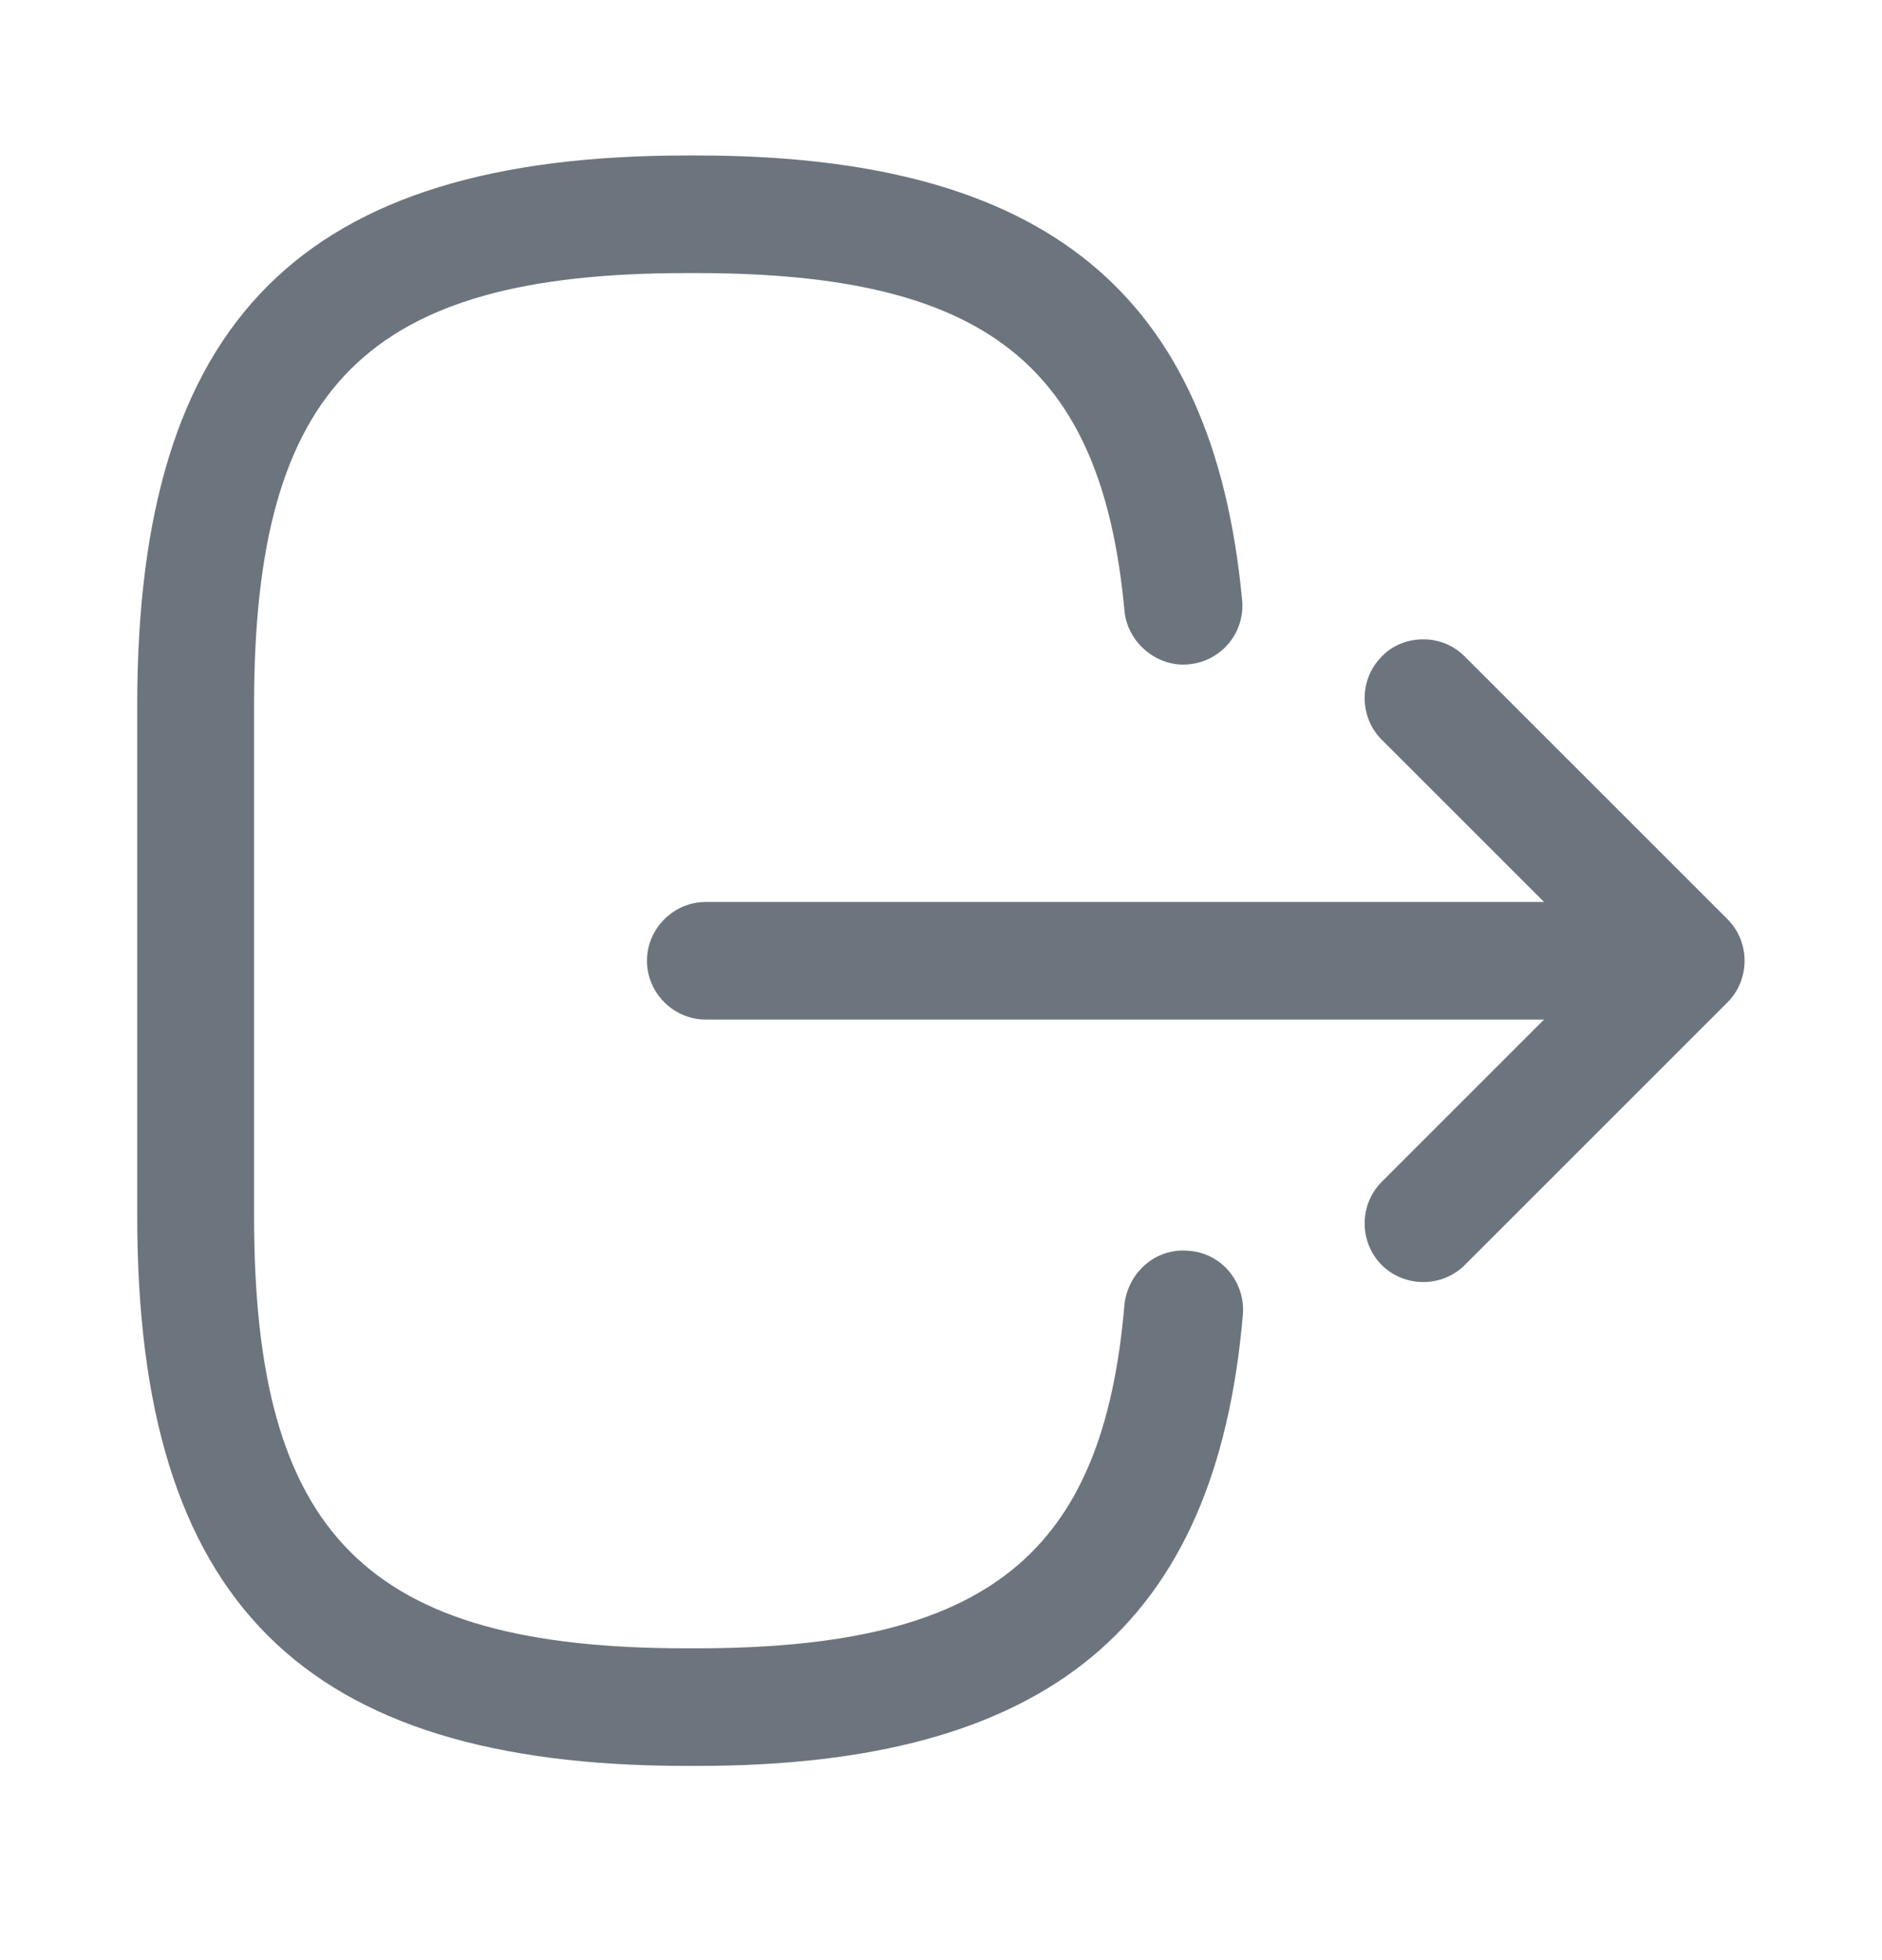 <svg width="24" height="25" viewBox="0 0 24 25" fill="none" xmlns="http://www.w3.org/2000/svg">
<path d="M8.76 1.983L8.89 1.983C13.33 1.983 15.47 3.733 15.84 7.653C15.88 8.063 15.58 8.433 15.16 8.473C14.76 8.513 14.38 8.203 14.34 7.793C14.05 4.653 12.57 3.483 8.88 3.483L8.75 3.483C4.68 3.483 3.24 4.923 3.24 8.993L3.24 15.513C3.24 19.583 4.68 21.023 8.75 21.023L8.88 21.023C12.59 21.023 14.07 19.833 14.34 16.633C14.39 16.223 14.74 15.913 15.16 15.953C15.58 15.983 15.88 16.353 15.85 16.763C15.51 20.743 13.36 22.523 8.89 22.523L8.76 22.523C3.85 22.523 1.75 20.423 1.75 15.513L1.75 8.993C1.75 4.083 3.85 1.983 8.76 1.983Z" fill="#6C757D"/>
<path d="M9 11.504L20.38 11.504C20.79 11.504 21.13 11.844 21.13 12.254C21.13 12.664 20.79 13.004 20.38 13.004L9 13.004C8.59 13.004 8.25 12.664 8.25 12.254C8.25 11.844 8.59 11.504 9 11.504Z" fill="#6C757D"/>
<path d="M18.15 8.154C18.34 8.154 18.53 8.224 18.68 8.374L22.03 11.724C22.32 12.014 22.32 12.494 22.03 12.784L18.68 16.134C18.39 16.424 17.91 16.424 17.62 16.134C17.33 15.844 17.33 15.364 17.62 15.074L20.44 12.254L17.62 9.434C17.33 9.144 17.33 8.664 17.62 8.374C17.76 8.224 17.96 8.154 18.15 8.154Z" fill="#6C757D"/>
</svg>
